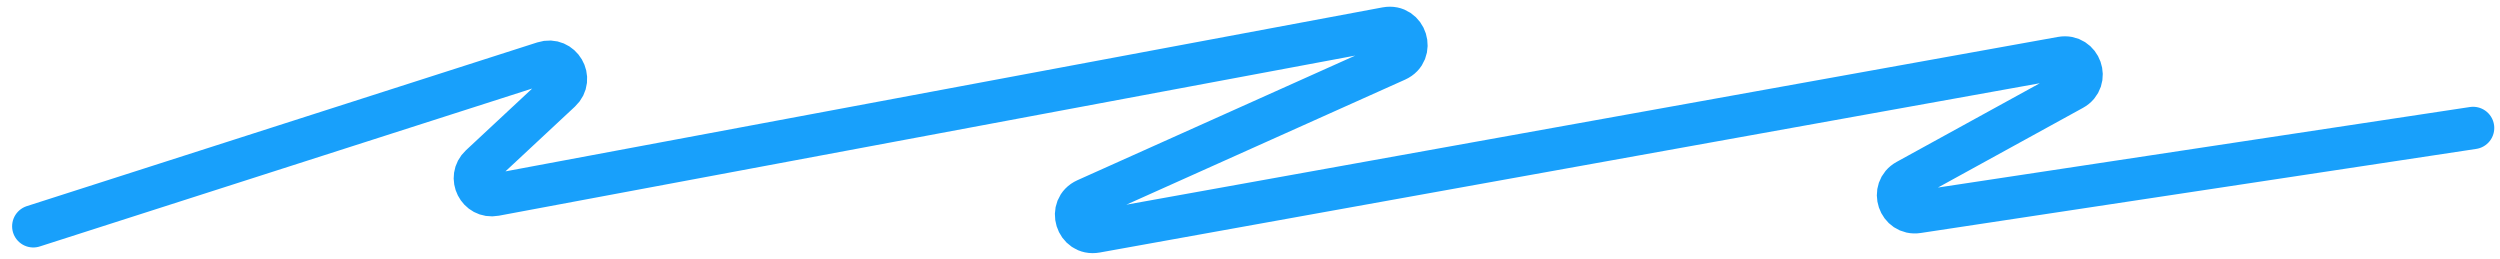 <svg width="145" height="15" viewBox="0 0 145 15" fill="none" xmlns="http://www.w3.org/2000/svg">
<path d="M143.439 7.422L111.218 12.299C110.133 12.463 109.636 10.994 110.598 10.466L120.22 5.18C121.195 4.644 120.668 3.154 119.572 3.352L63.572 13.436C62.431 13.642 61.937 12.047 62.995 11.572L80.991 3.499C82.052 3.023 81.552 1.423 80.408 1.637L28.709 11.303C27.742 11.484 27.139 10.289 27.859 9.618L32.509 5.284C33.277 4.568 32.538 3.308 31.539 3.629L1.931 13.125" stroke="#18A0FB" stroke-width="2.457" stroke-linecap="round"/>
</svg>
